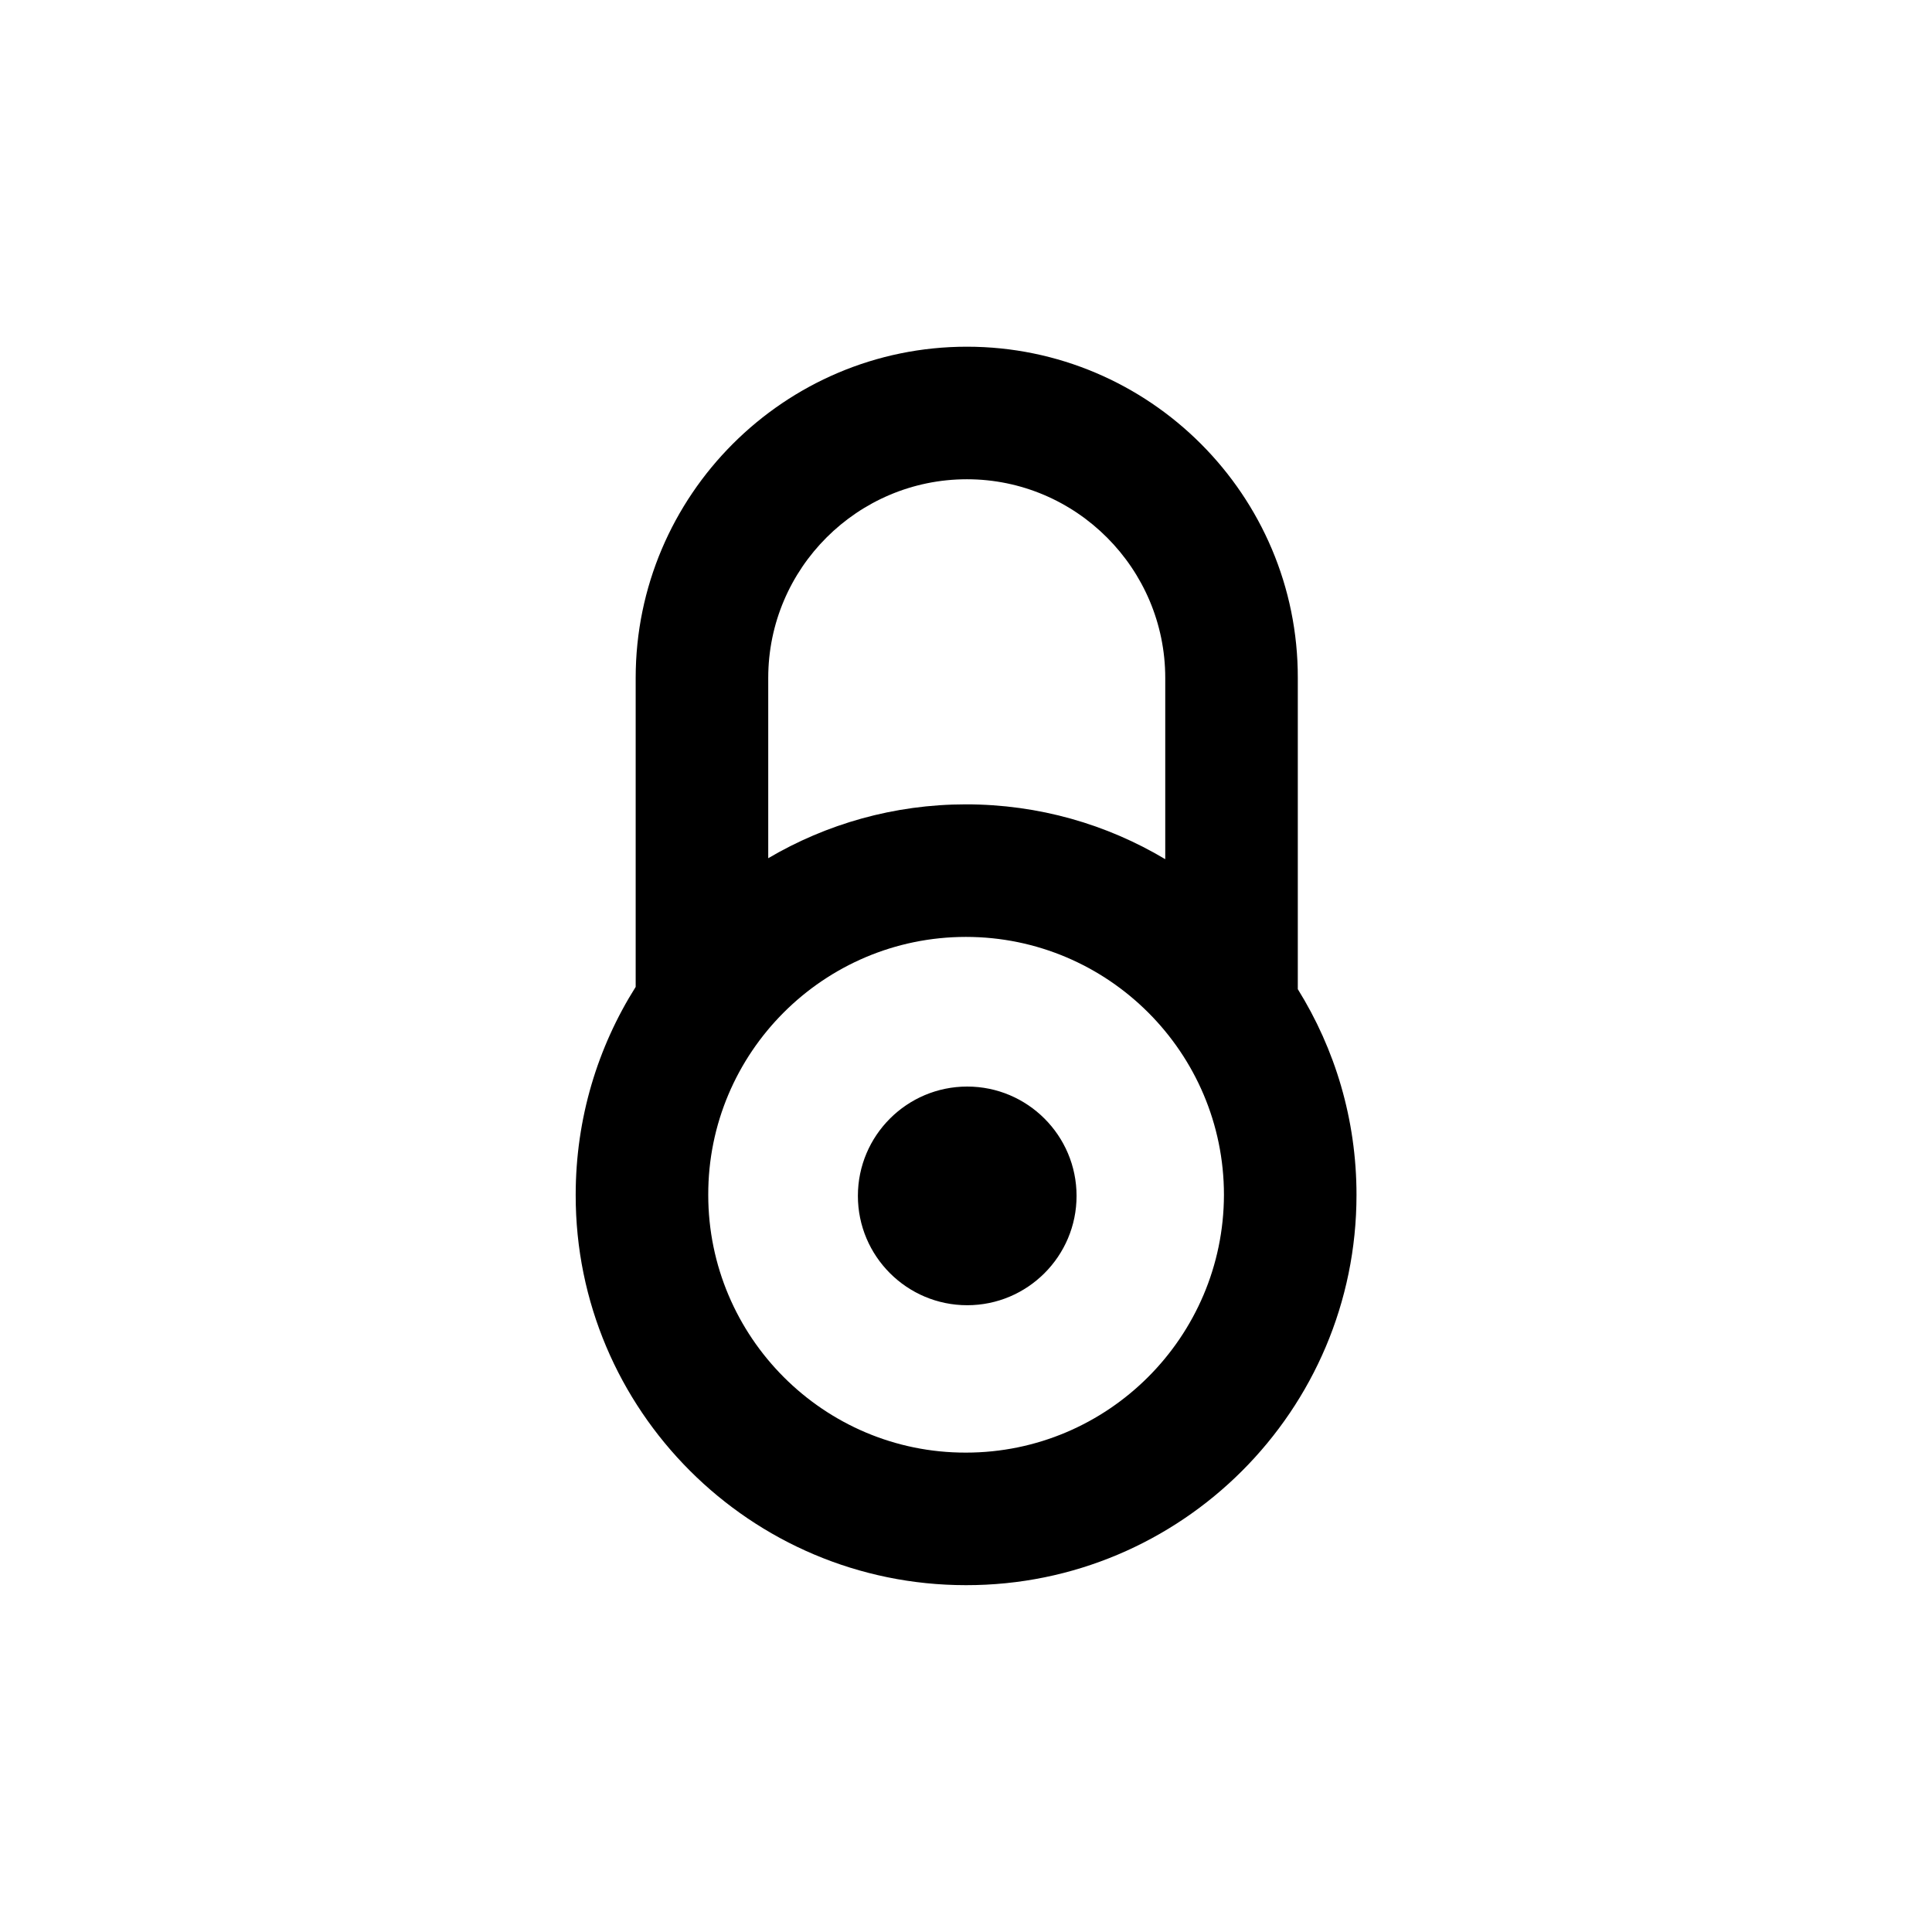 <svg xmlns="http://www.w3.org/2000/svg" width="100%" height="100%" viewBox="0 0 599.04 599.04"><path fill="currentColor" d="M299.8 107.5c56.6 0 102.7 46.1 102.6 102.7v96.5c11.5 18.5 18.2 40.3 18.2 63.8 0 66.8-54.3 121.1-121.1 121-66.8 0-121.1-54.3-121-121 0-23.7 6.8-45.8 18.6-64.5v-95.8c0-56.6 46.1-102.7 102.7-102.7zM299.8 148.6c-33.9 0-61.6 27.6-61.6 61.6v55.9c18-10.6 39-16.7 61.3-16.7 22.6 0 43.7 6.2 61.8 17v-56.2c0-33.9-27.6-61.6-61.5-61.6zM299.5 290.5c-44.1 0-80 35.9-79.9 80 0 44.1 35.9 80 79.9 79.9 44.1 0 79.9-35.9 80-79.9 0-44.1-35.9-80-80-80zM299.9 336.9c18.7 0 33.9 15.2 33.9 33.9 0 18.7-15.2 33.9-33.9 33.9-18.7 0-33.9-15.2-33.9-33.9 0-18.7 15.2-33.9 33.9-33.9z" /></svg>
